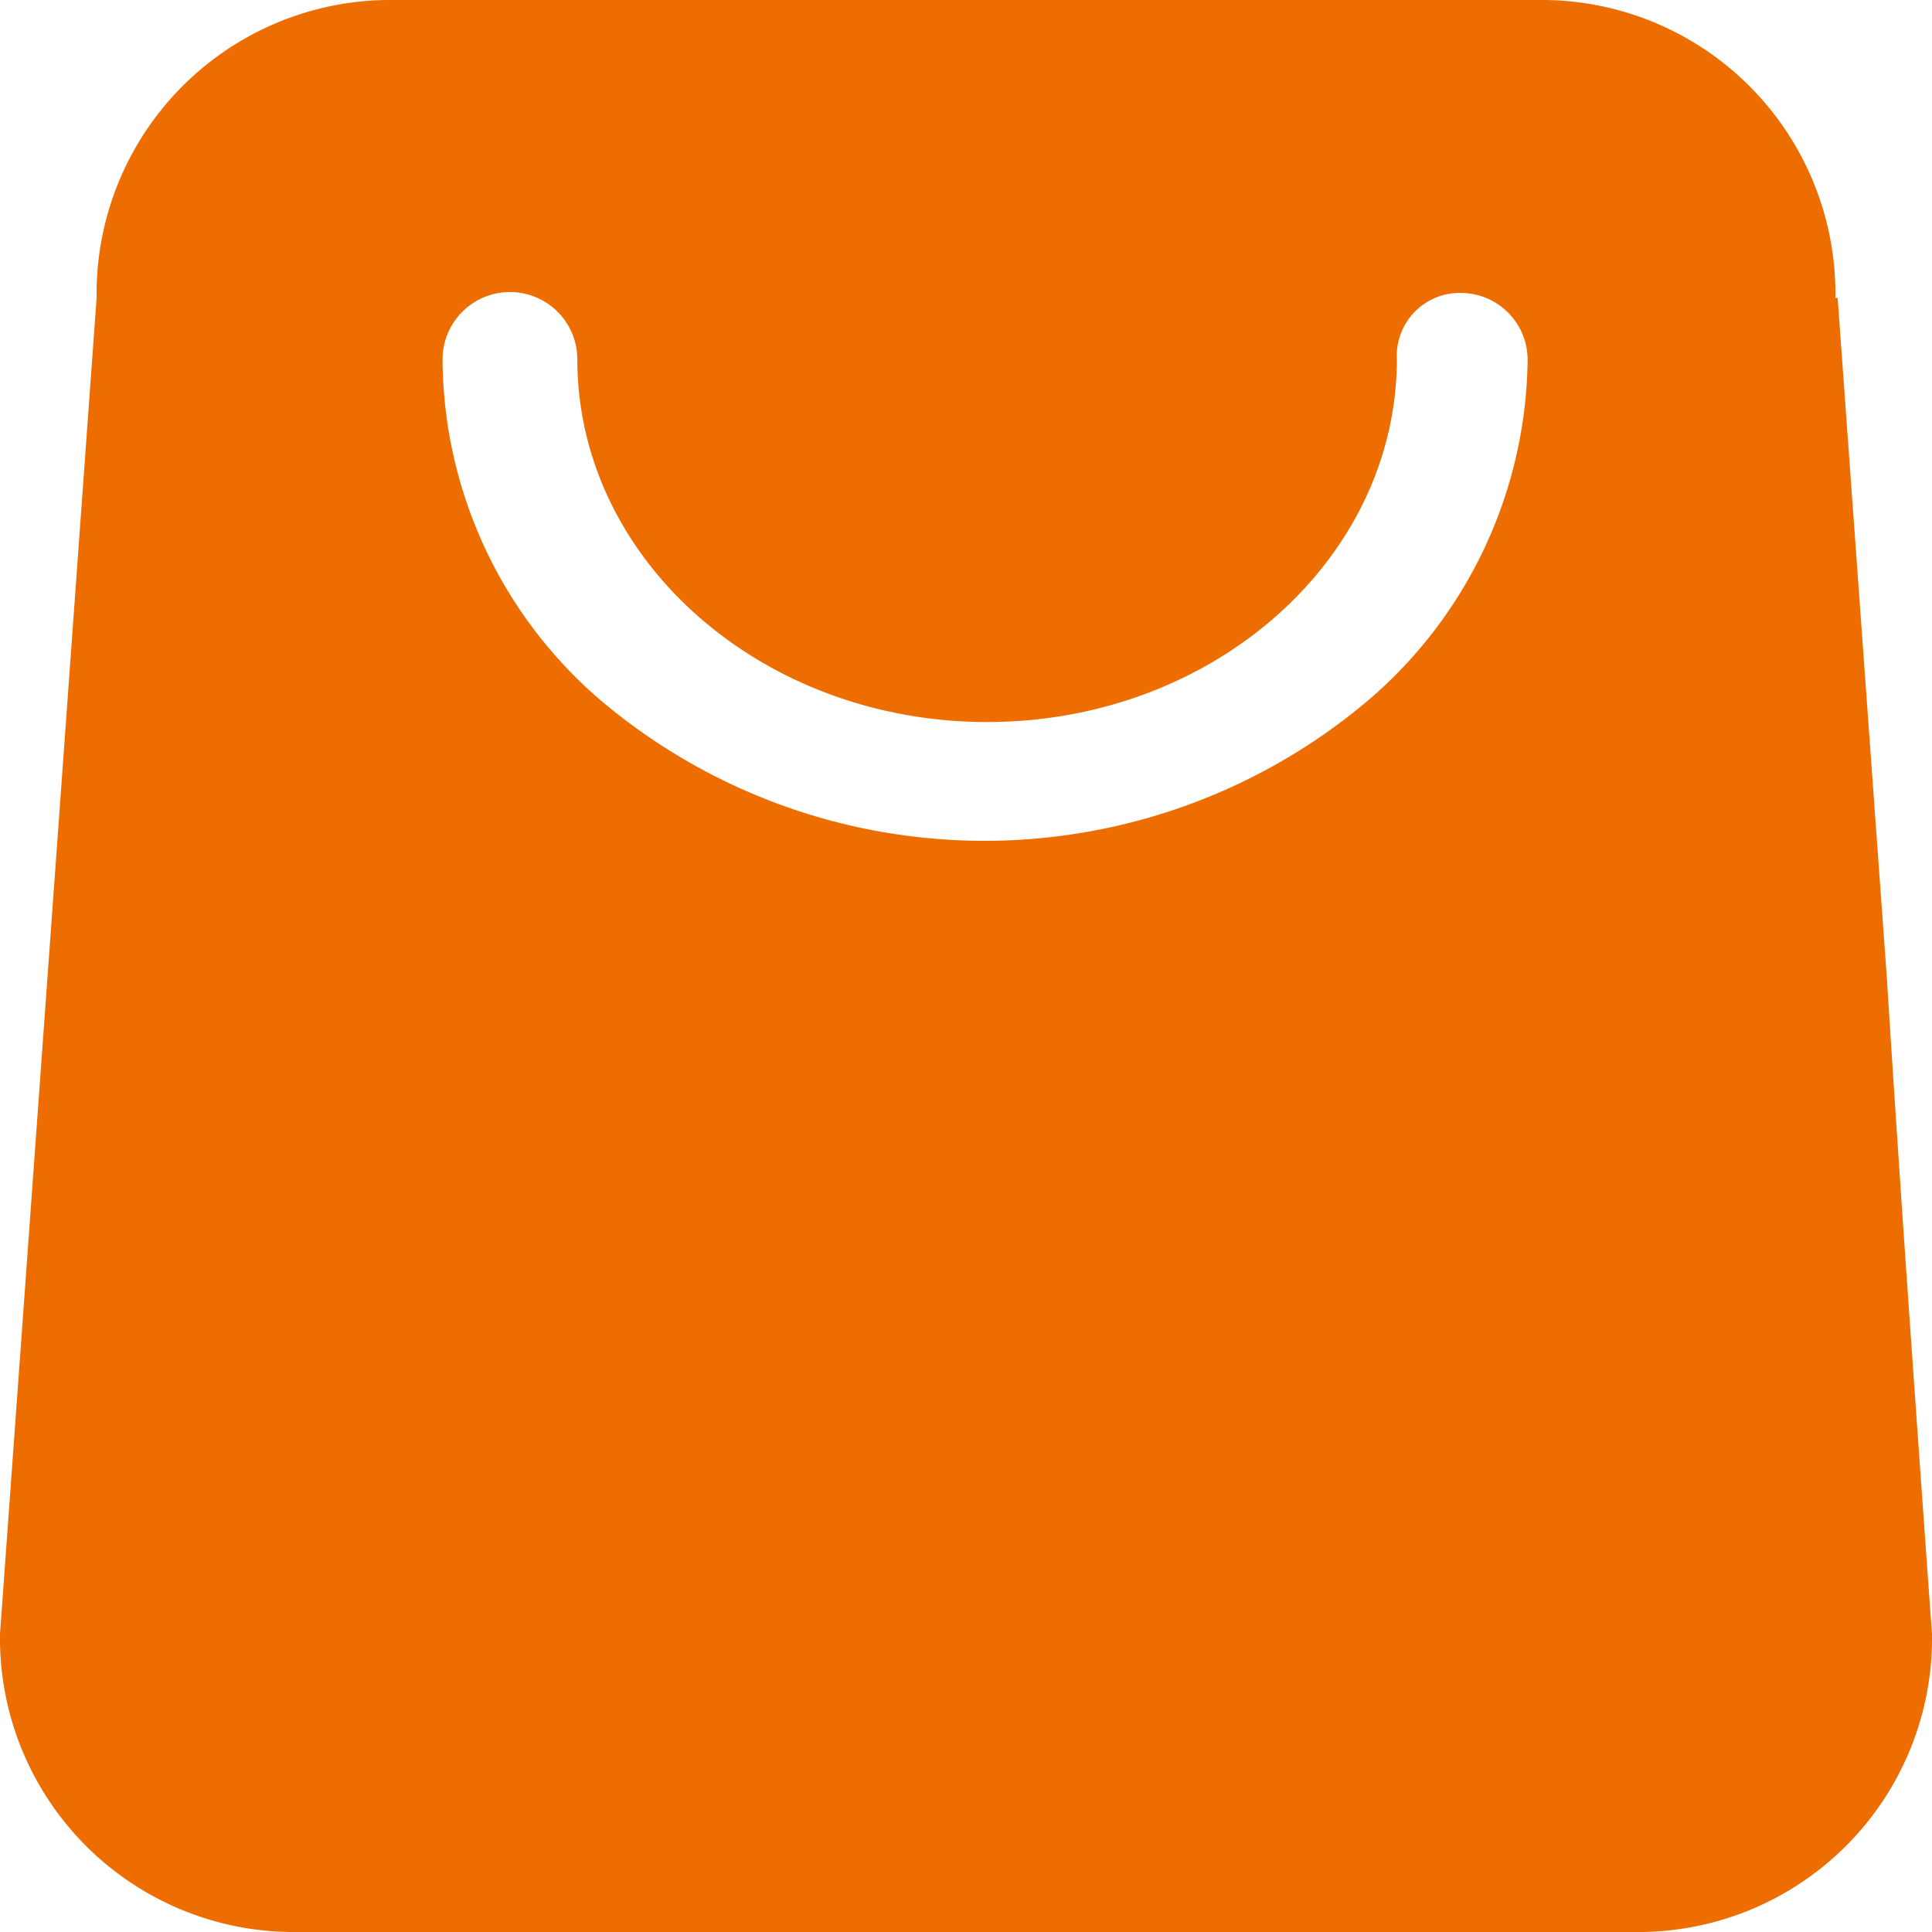<svg xmlns="http://www.w3.org/2000/svg" viewBox="0 0 43 43"><defs><style>.cls-1{fill:#ed6d00;}</style></defs><title>资源 2-3</title><g id="图层_2" data-name="图层 2"><g id="图层_1-2" data-name="图层 1"><path class="cls-1" d="M40.85,6.63A6.54,6.54,0,0,0,34.4,0H8.6A6.54,6.54,0,0,0,2.15,6.63L0,36.37A6.54,6.54,0,0,0,6.45,43h30.1A6.54,6.54,0,0,0,43,36.37q-.7-9.69-1-14.54l-1.1-15.2ZM34,8a10.11,10.11,0,0,1-3.54,7.58,13.23,13.23,0,0,1-17.1,0A10.06,10.06,0,0,1,9.85,8a1.49,1.49,0,1,1,3,0c0,4.45,4.09,8.07,9.12,8.07s9.11-3.62,9.12-8.07a1.4,1.4,0,0,1,1.45-1.48A1.49,1.49,0,0,1,34,8Z"/></g></g></svg>